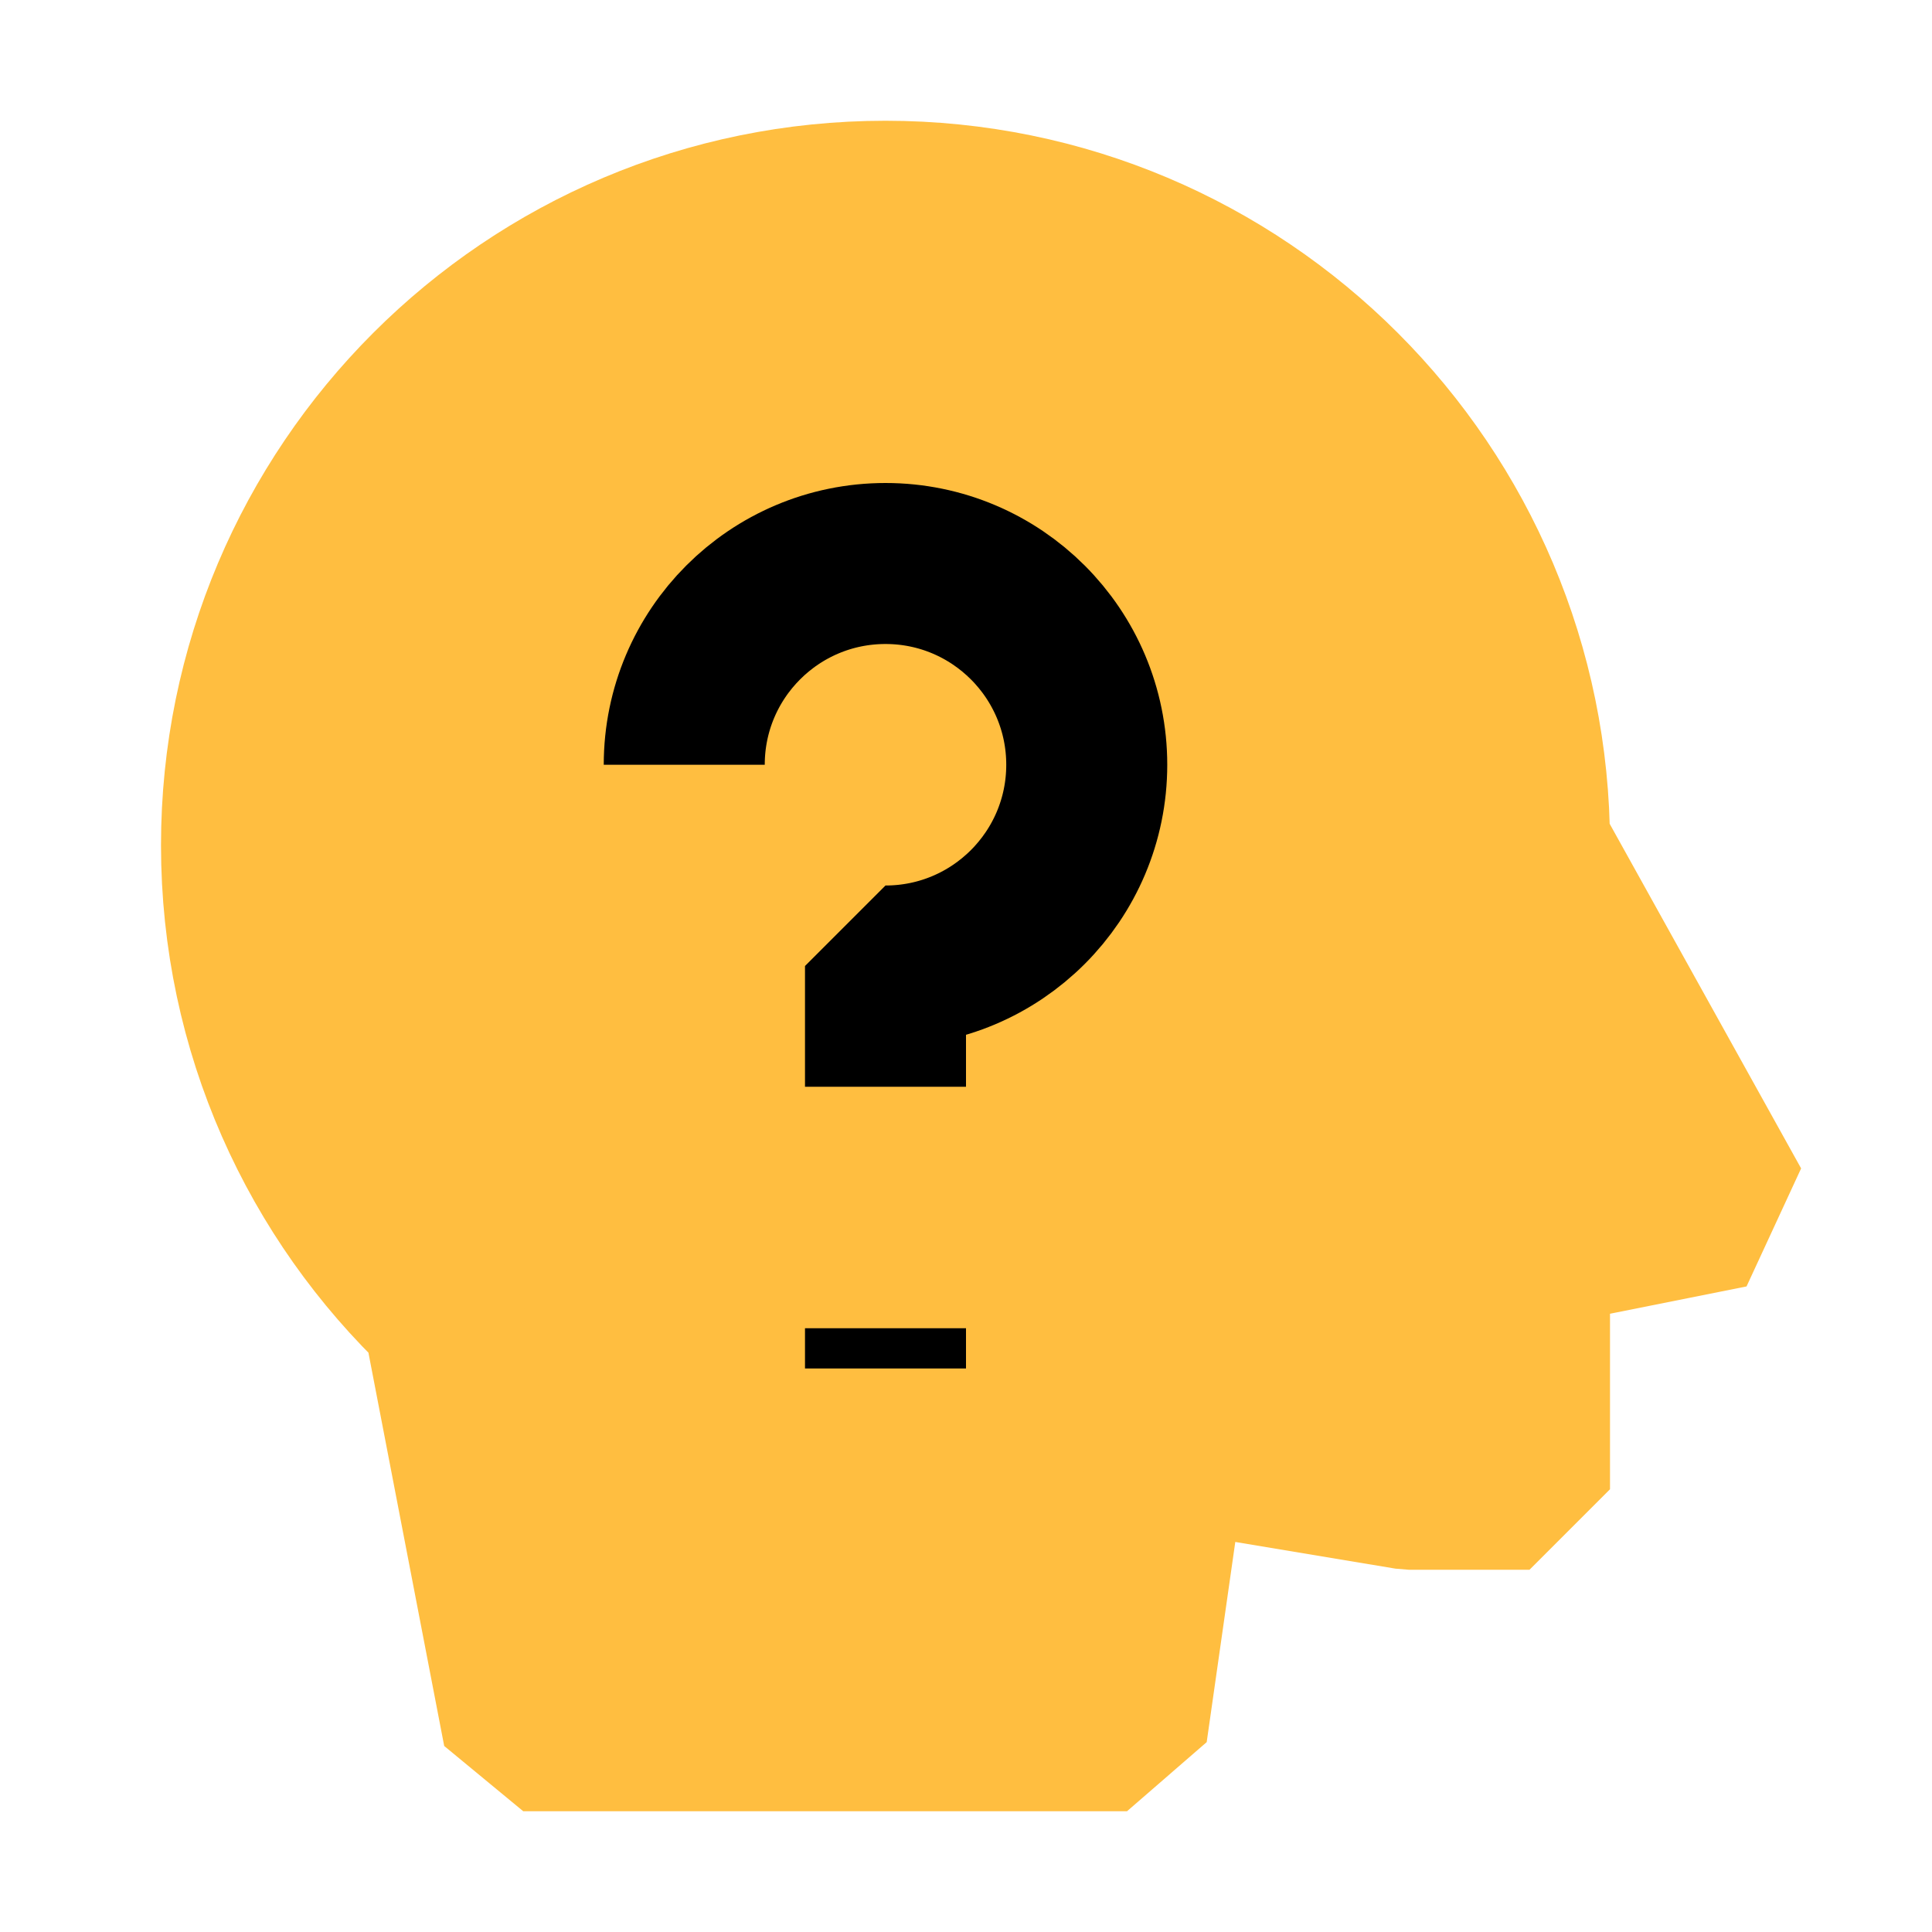 <?xml version="1.0" encoding="UTF-8"?><svg width="24" height="24" viewBox="0 0 48 48" fill="none" xmlns="http://www.w3.org/2000/svg"><path d="M38 21L43 30L38 31V37H35L29 36L28 43H13L11 32.619C7.921 29.703 6 25.576 6 21C6 12.163 13.163 5 22 5C30.837 5 38 12.163 38 21Z" fill="#ffbe40" stroke="#ffbe40" stroke-width="4" stroke-linecap="butt" stroke-linejoin="bevel"/><path d="M17 19C17 16.239 19.239 14 22 14C24.761 14 27 16.239 27 19C27 21.761 24.761 24 22 24V27" stroke="#000" stroke-width="4" stroke-linecap="butt" stroke-linejoin="bevel"/><path d="M22 33V34" stroke="#000" stroke-width="4" stroke-linecap="butt" stroke-linejoin="bevel"/></svg>